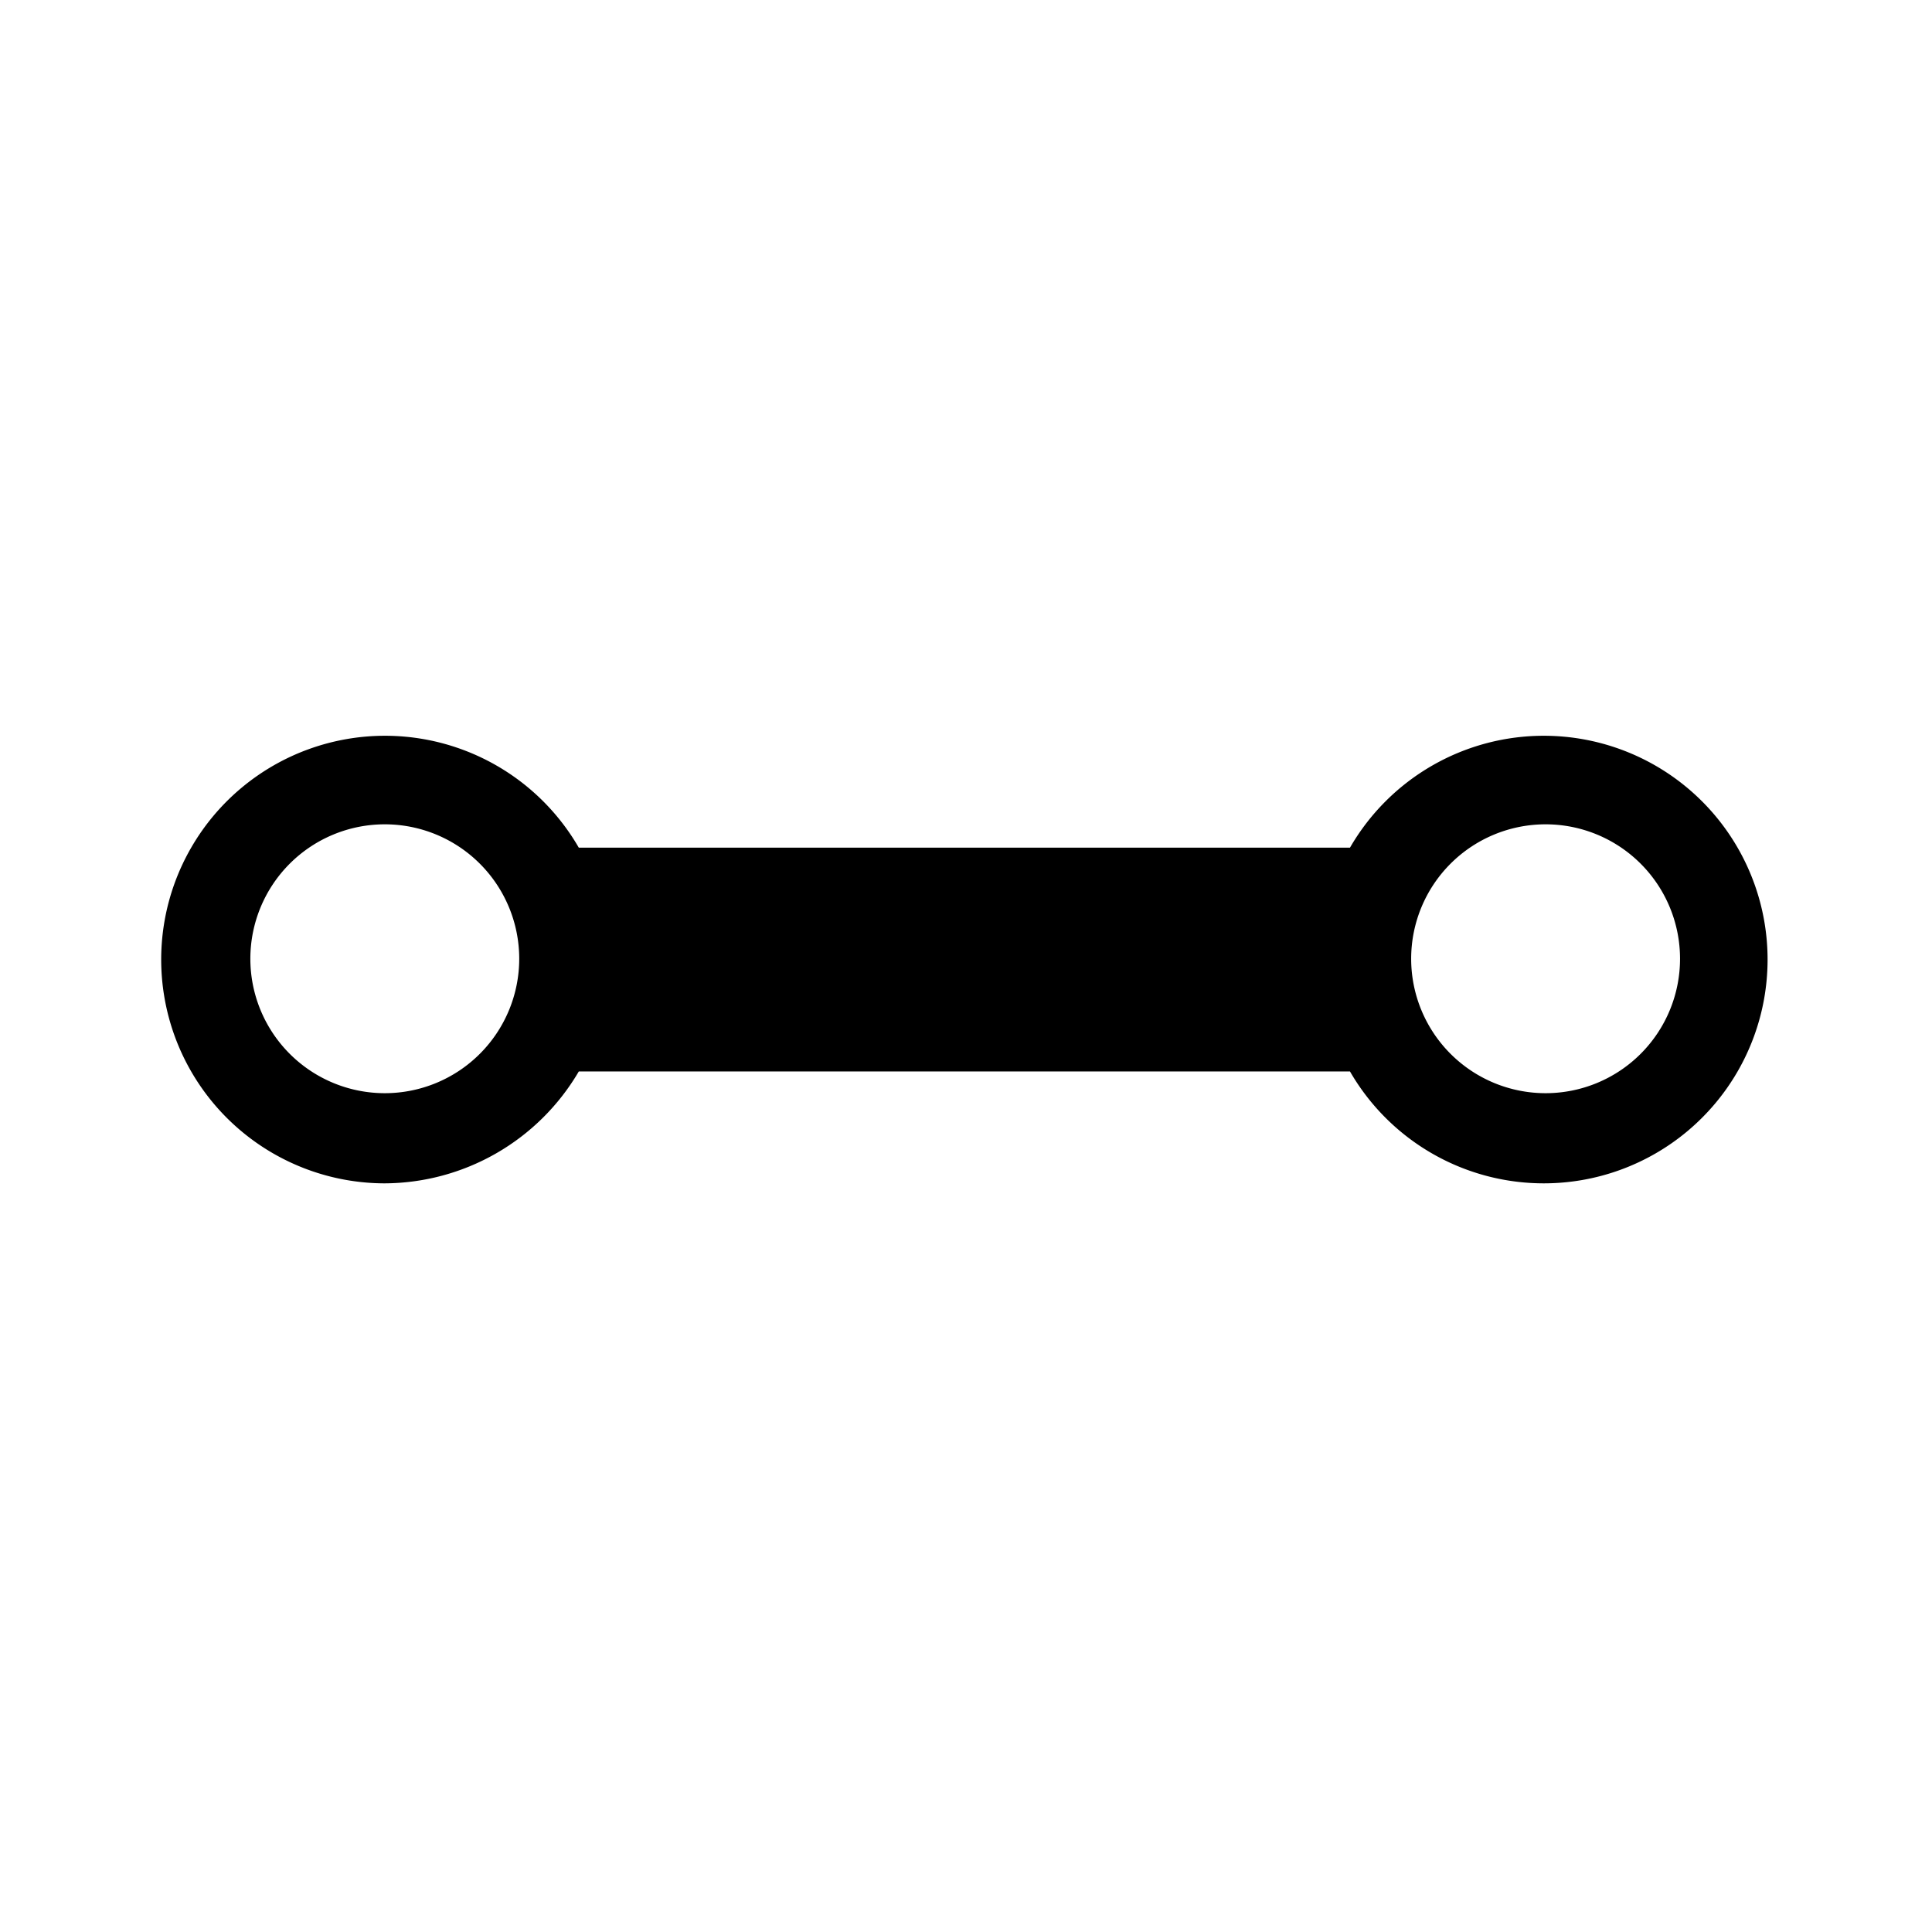 <svg id="Layer_1" data-name="Layer 1" xmlns="http://www.w3.org/2000/svg" xmlns:xlink="http://www.w3.org/1999/xlink" viewBox="0 0 24 24"><defs><style>.cls-1{fill:none;}.cls-2{clip-path:url(#clip-path);}</style><clipPath id="clip-path"><rect class="cls-1" width="24" height="24"/></clipPath></defs><title>E1X_ico_font</title><g id="ico_flow_one_to_one_0"><g class="cls-2"><g class="cls-2"><path d="M19.19,9.14a2.78,2.78,0,0,0-2.42,1.39H7.19a2.78,2.78,0,1,0-2.42,4.17,2.81,2.81,0,0,0,2.42-1.39h9.58a2.78,2.78,0,1,0,2.42-4.17M4.78,13.58a1.67,1.67,0,1,1,1.67-1.67,1.67,1.67,0,0,1-1.67,1.67m14.42,0a1.67,1.67,0,1,1,1.67-1.67,1.67,1.67,0,0,1-1.67,1.67"/></g></g></g></svg>